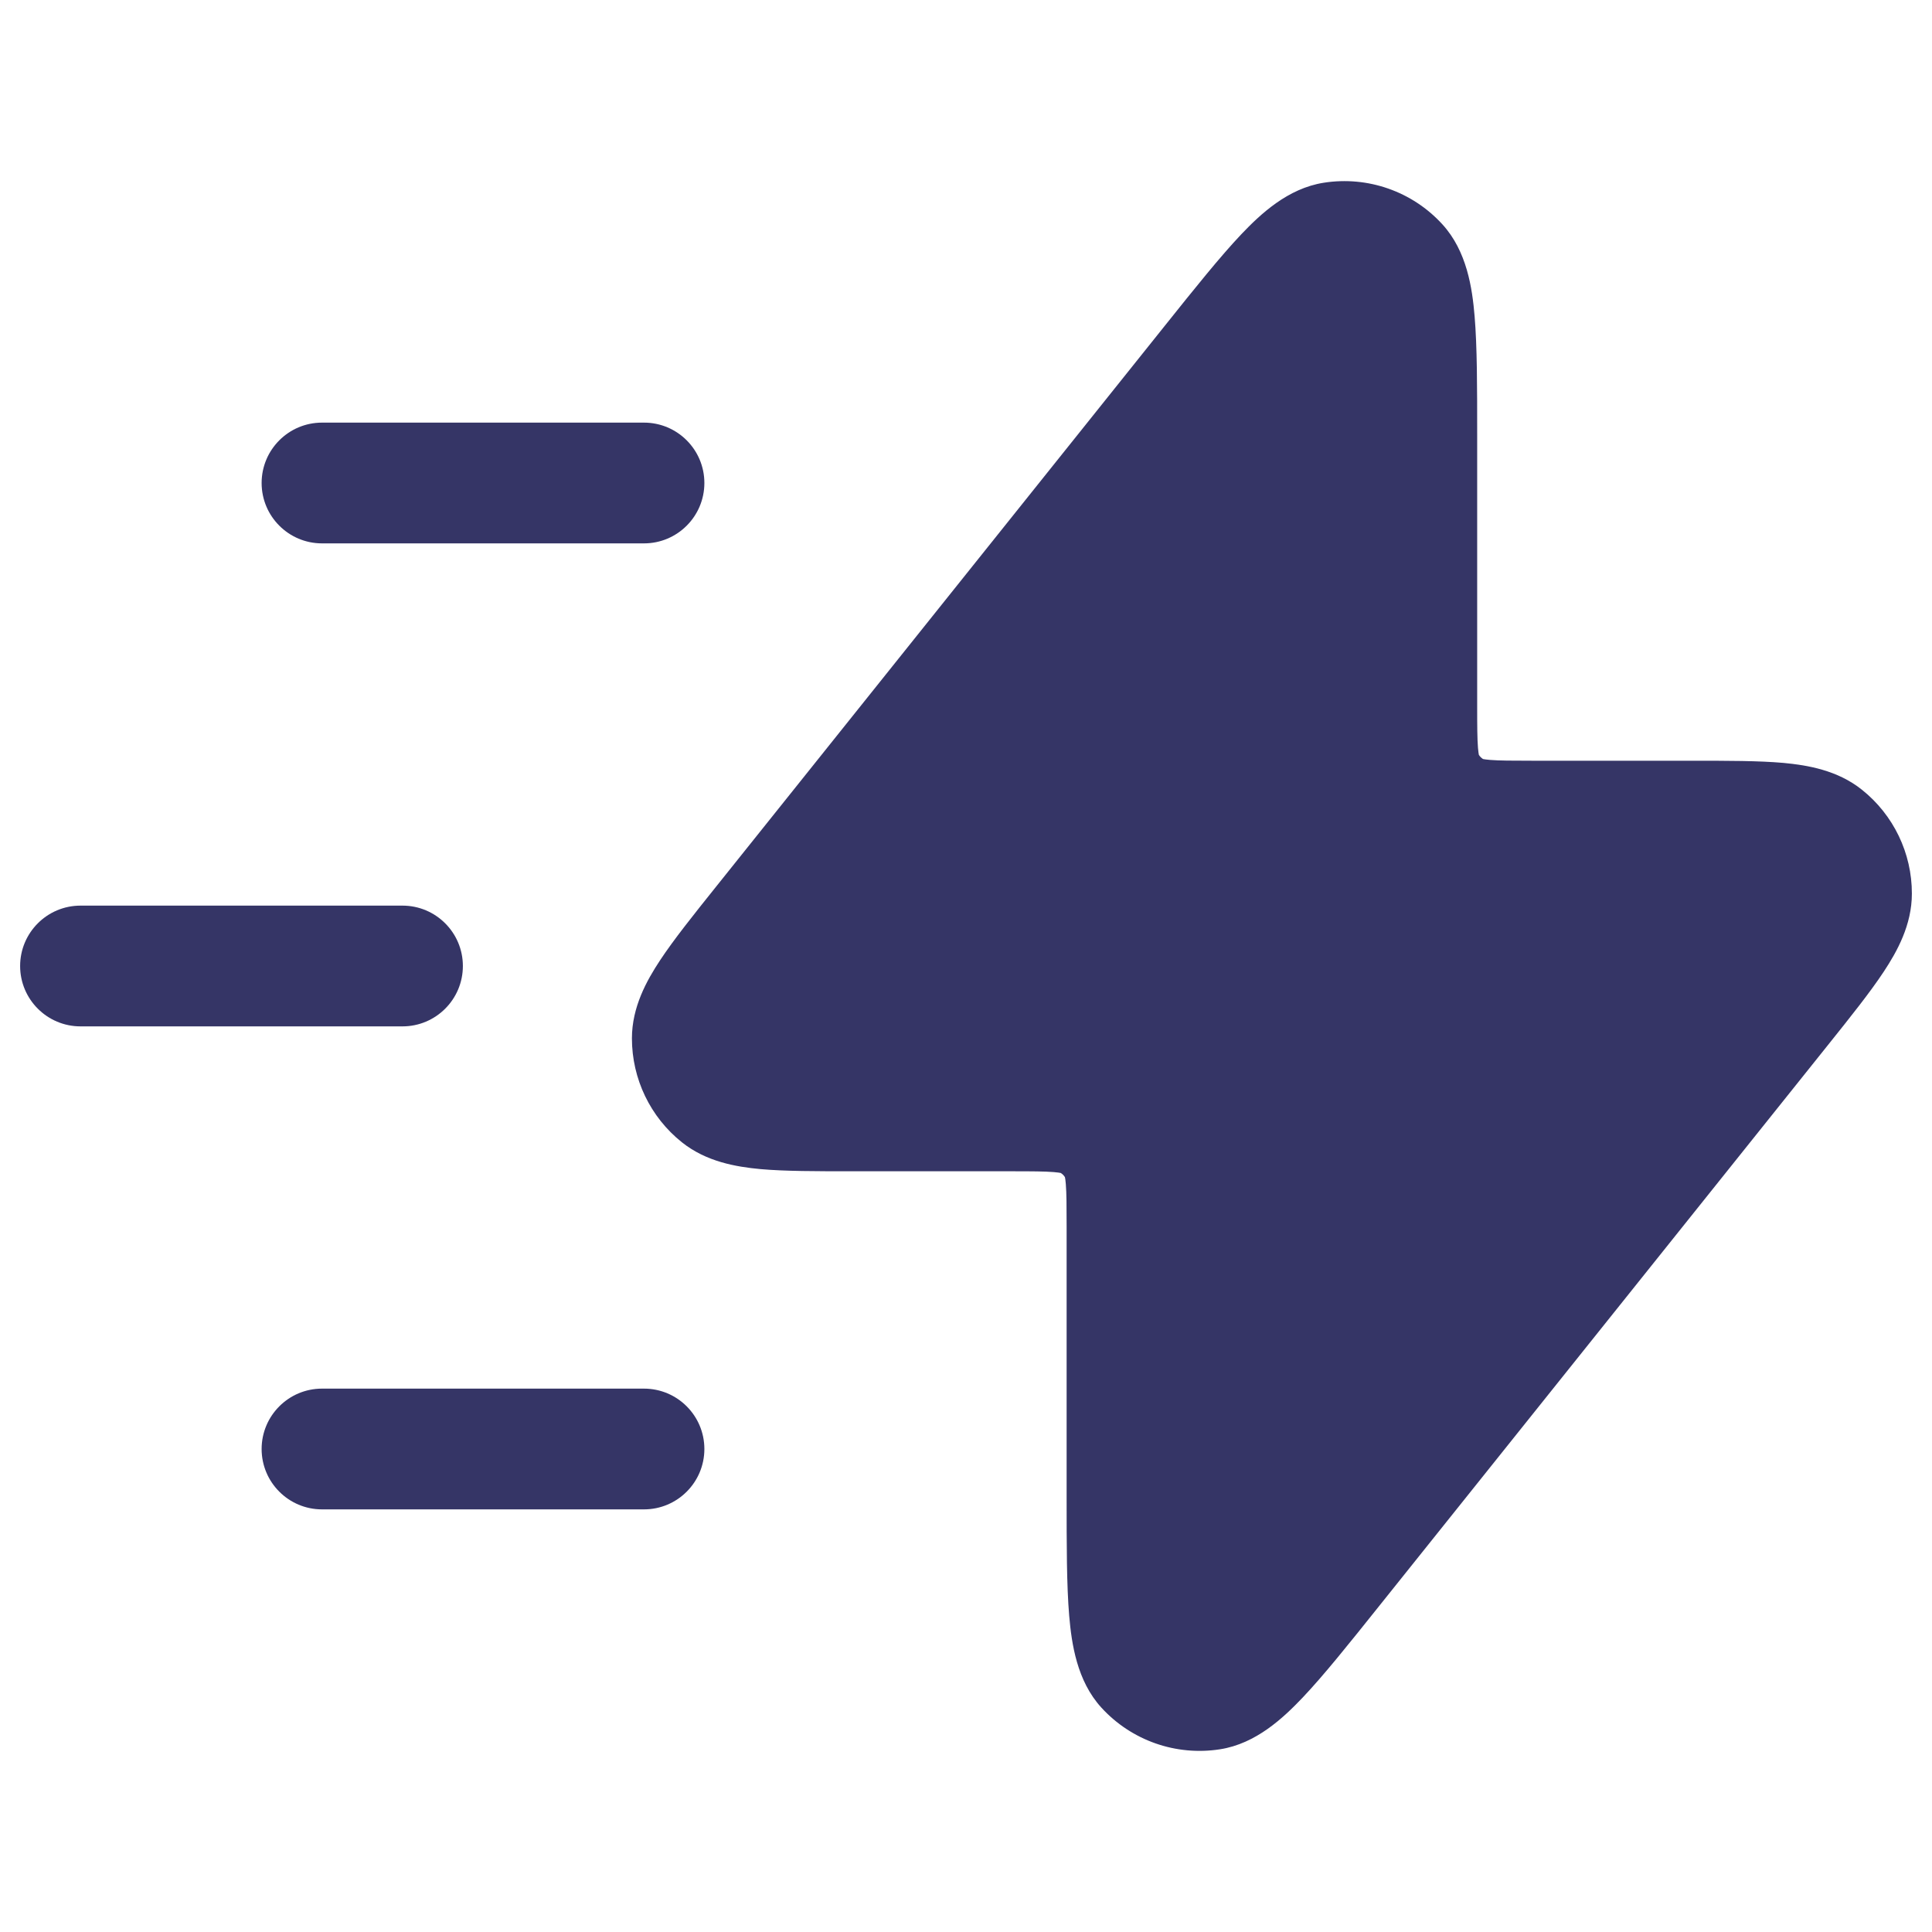 <svg width="24" height="24" viewBox="0 0 24 24" fill="none" xmlns="http://www.w3.org/2000/svg">
<path d="M16.444 2.27C16.991 2.184 17.545 2.378 17.918 2.787C18.223 3.121 18.289 3.581 18.318 3.927C18.35 4.306 18.35 4.804 18.35 5.403V8.76C18.35 9.025 18.351 9.178 18.36 9.29C18.364 9.34 18.369 9.366 18.371 9.377C18.384 9.398 18.402 9.416 18.423 9.429C18.434 9.431 18.46 9.436 18.51 9.44C18.622 9.449 18.776 9.45 19.04 9.45L21.012 9.45C21.461 9.45 21.849 9.45 22.154 9.477C22.453 9.505 22.825 9.567 23.129 9.81C23.522 10.123 23.751 10.599 23.75 11.101C23.75 11.491 23.566 11.82 23.401 12.07C23.232 12.326 22.99 12.629 22.709 12.98L17.128 19.956C16.754 20.424 16.443 20.813 16.181 21.089C15.941 21.341 15.603 21.66 15.157 21.73C14.609 21.816 14.056 21.622 13.682 21.213C13.377 20.879 13.312 20.419 13.282 20.073C13.25 19.694 13.25 19.196 13.25 18.597L13.25 15.24C13.25 14.975 13.249 14.822 13.24 14.71C13.236 14.661 13.232 14.634 13.229 14.623C13.216 14.602 13.198 14.584 13.177 14.571C13.166 14.569 13.14 14.564 13.09 14.56C12.978 14.551 12.825 14.55 12.56 14.55L10.589 14.55C10.139 14.55 9.751 14.55 9.446 14.523C9.147 14.495 8.775 14.433 8.471 14.19C8.078 13.877 7.85 13.401 7.85 12.899C7.85 12.509 8.034 12.18 8.199 11.93C8.368 11.674 8.61 11.371 8.891 11.02L14.472 4.044C14.846 3.576 15.158 3.187 15.419 2.911C15.659 2.659 15.997 2.34 16.444 2.27Z" fill="#353566"/>
<path d="M4 6.75H8C8.414 6.75 8.75 6.414 8.75 6C8.75 5.586 8.414 5.25 8 5.25H4C3.586 5.25 3.25 5.586 3.25 6C3.25 6.414 3.586 6.75 4 6.75Z" fill="#353566"/>
<path d="M0.25 12C0.25 11.586 0.586 11.25 1 11.25H5C5.414 11.25 5.75 11.586 5.75 12C5.75 12.414 5.414 12.75 5 12.75H1C0.586 12.75 0.25 12.414 0.25 12Z" fill="#353566"/>
<path d="M4 18.75H8C8.414 18.75 8.75 18.414 8.75 18C8.75 17.586 8.414 17.25 8 17.25H4C3.586 17.25 3.25 17.586 3.25 18C3.25 18.414 3.586 18.75 4 18.75Z" fill="#353566"/>
</svg>

